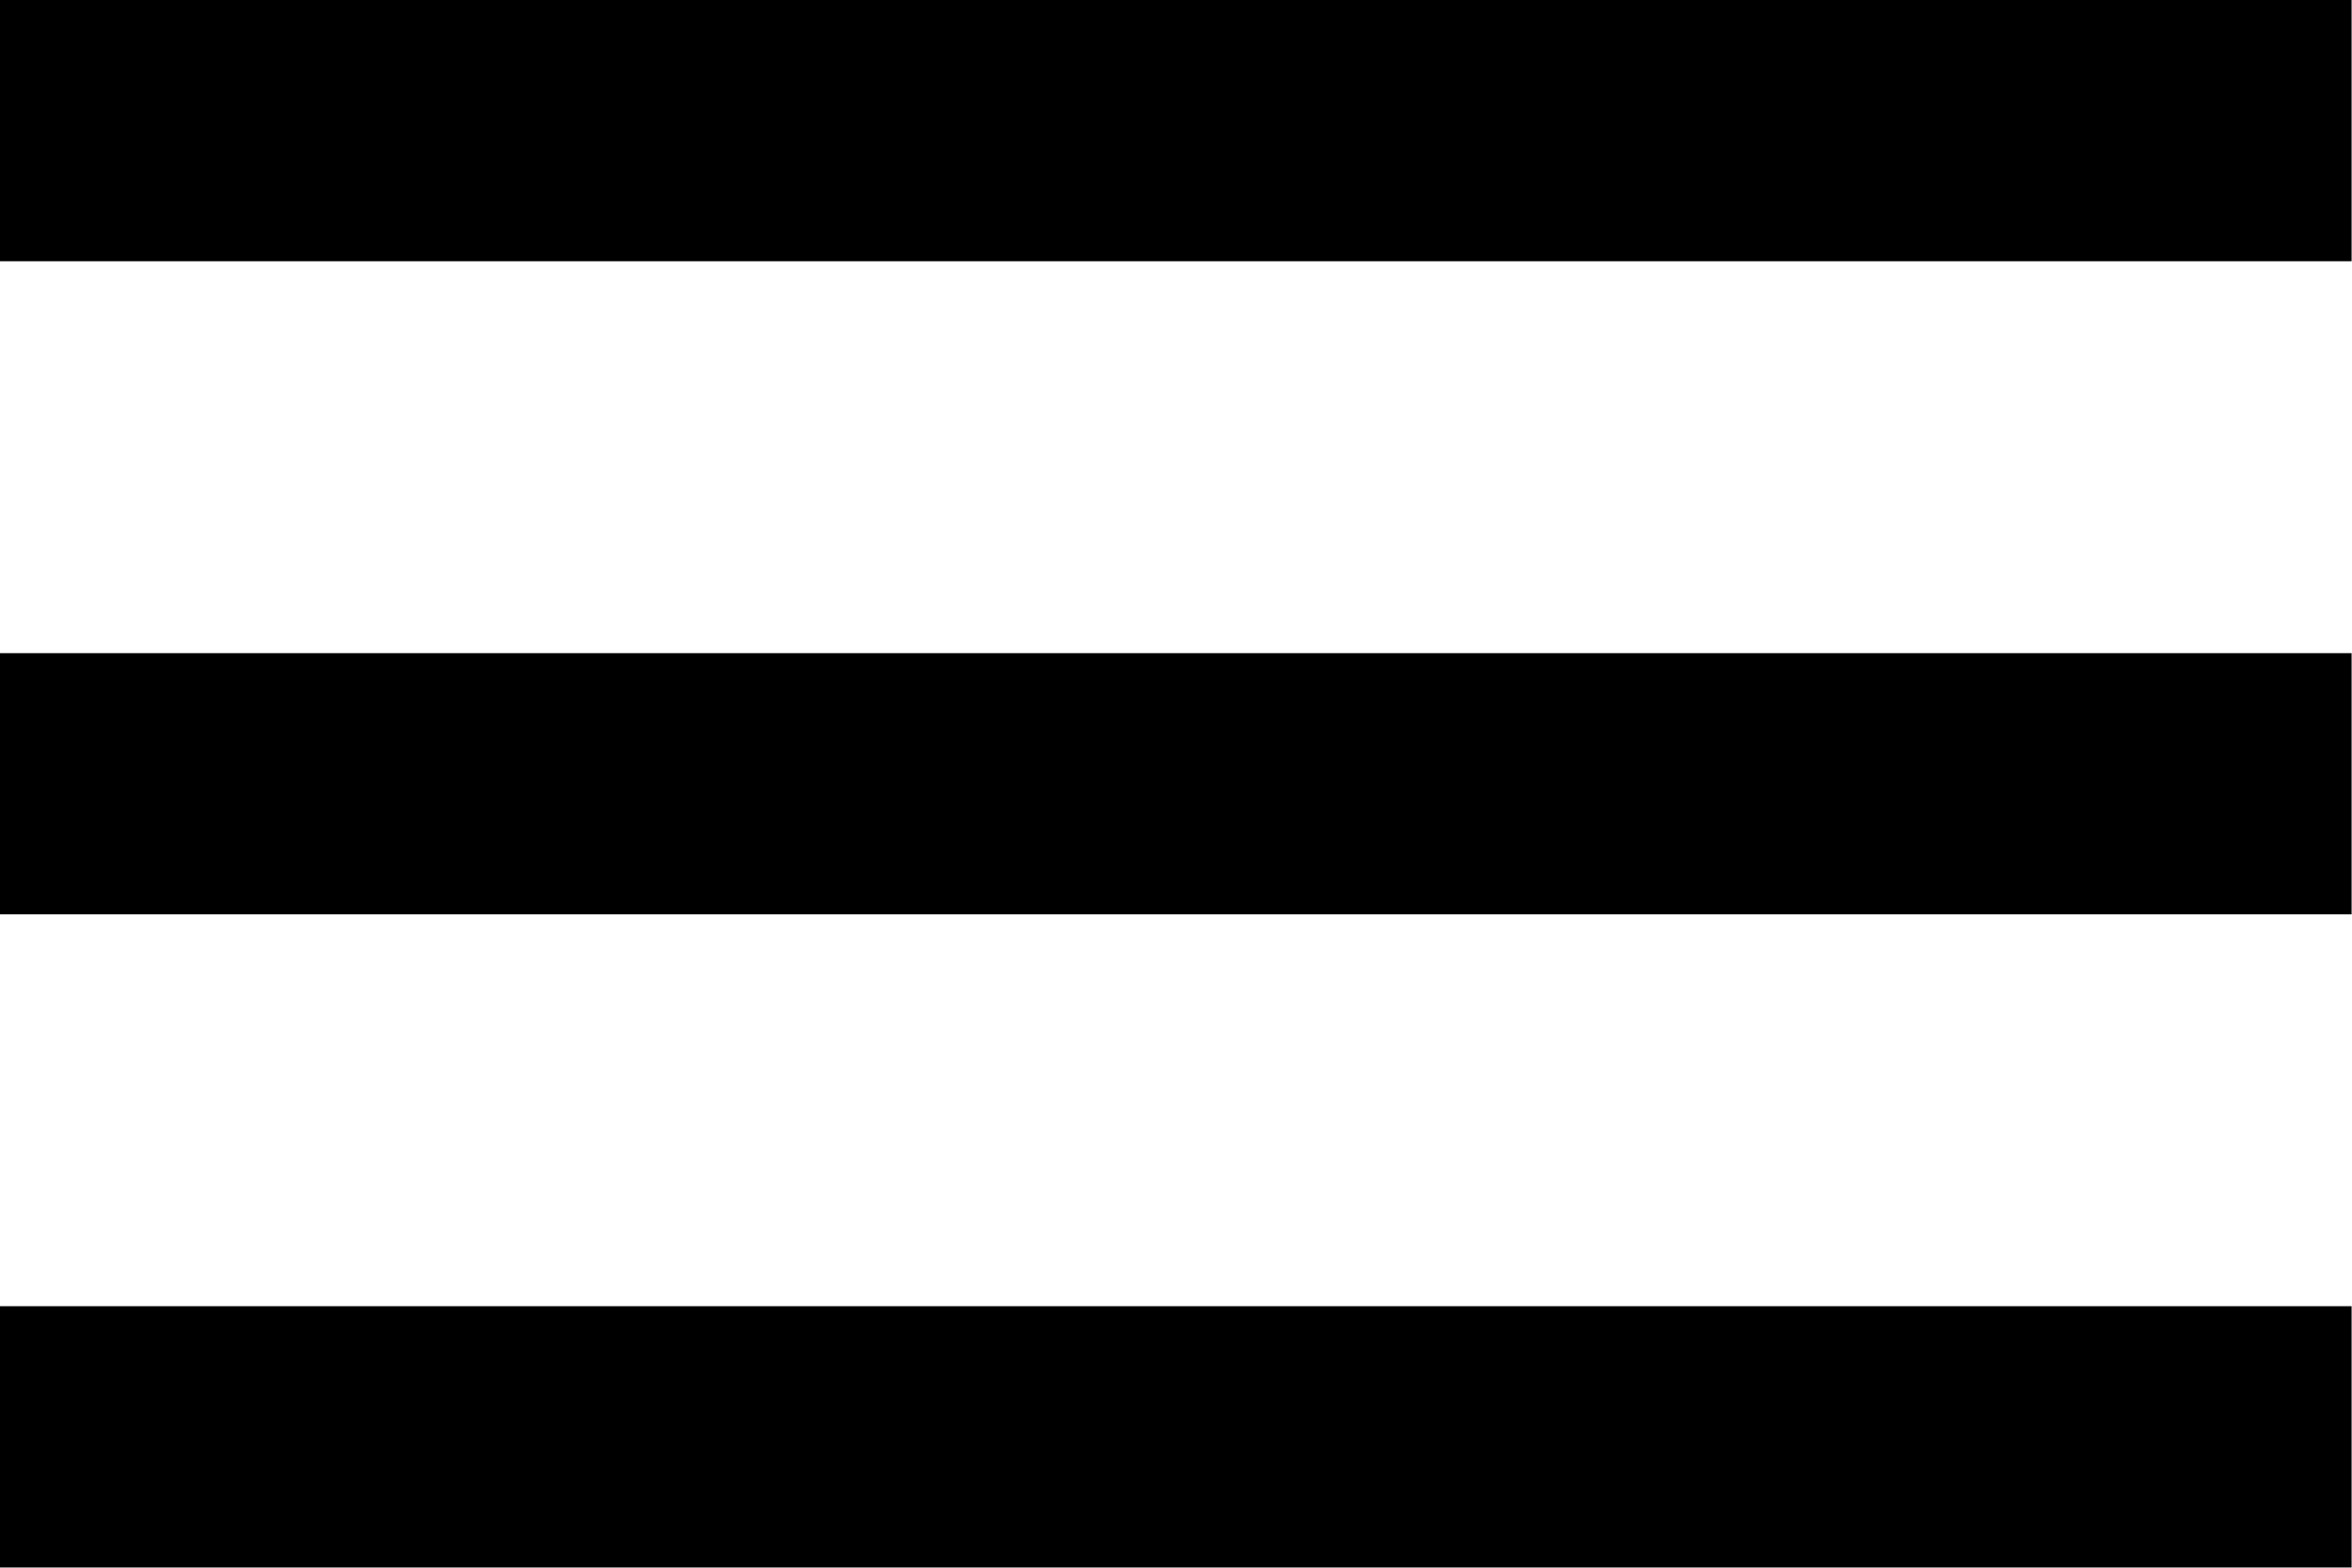 <svg xmlns="http://www.w3.org/2000/svg" xmlns:xlink="http://www.w3.org/1999/xlink" viewBox="-38 -95 23.28 15.52"><defs><style>.a{clip-path:url(#b);}.b{fill:rgba(255,255,255,0);}</style><clipPath id="b"><rect x="-38" y="-95" width="23.28" height="15.52"/></clipPath></defs><g id="a" class="a"><rect class="b" x="-38" y="-95" width="23.28" height="15.52"/><path d="M3,21.518H26.276V18.931H3Zm0-6.466H26.276V12.466H3ZM3,6V8.586H26.276V6Z" transform="translate(-41 -101)"/></g></svg>